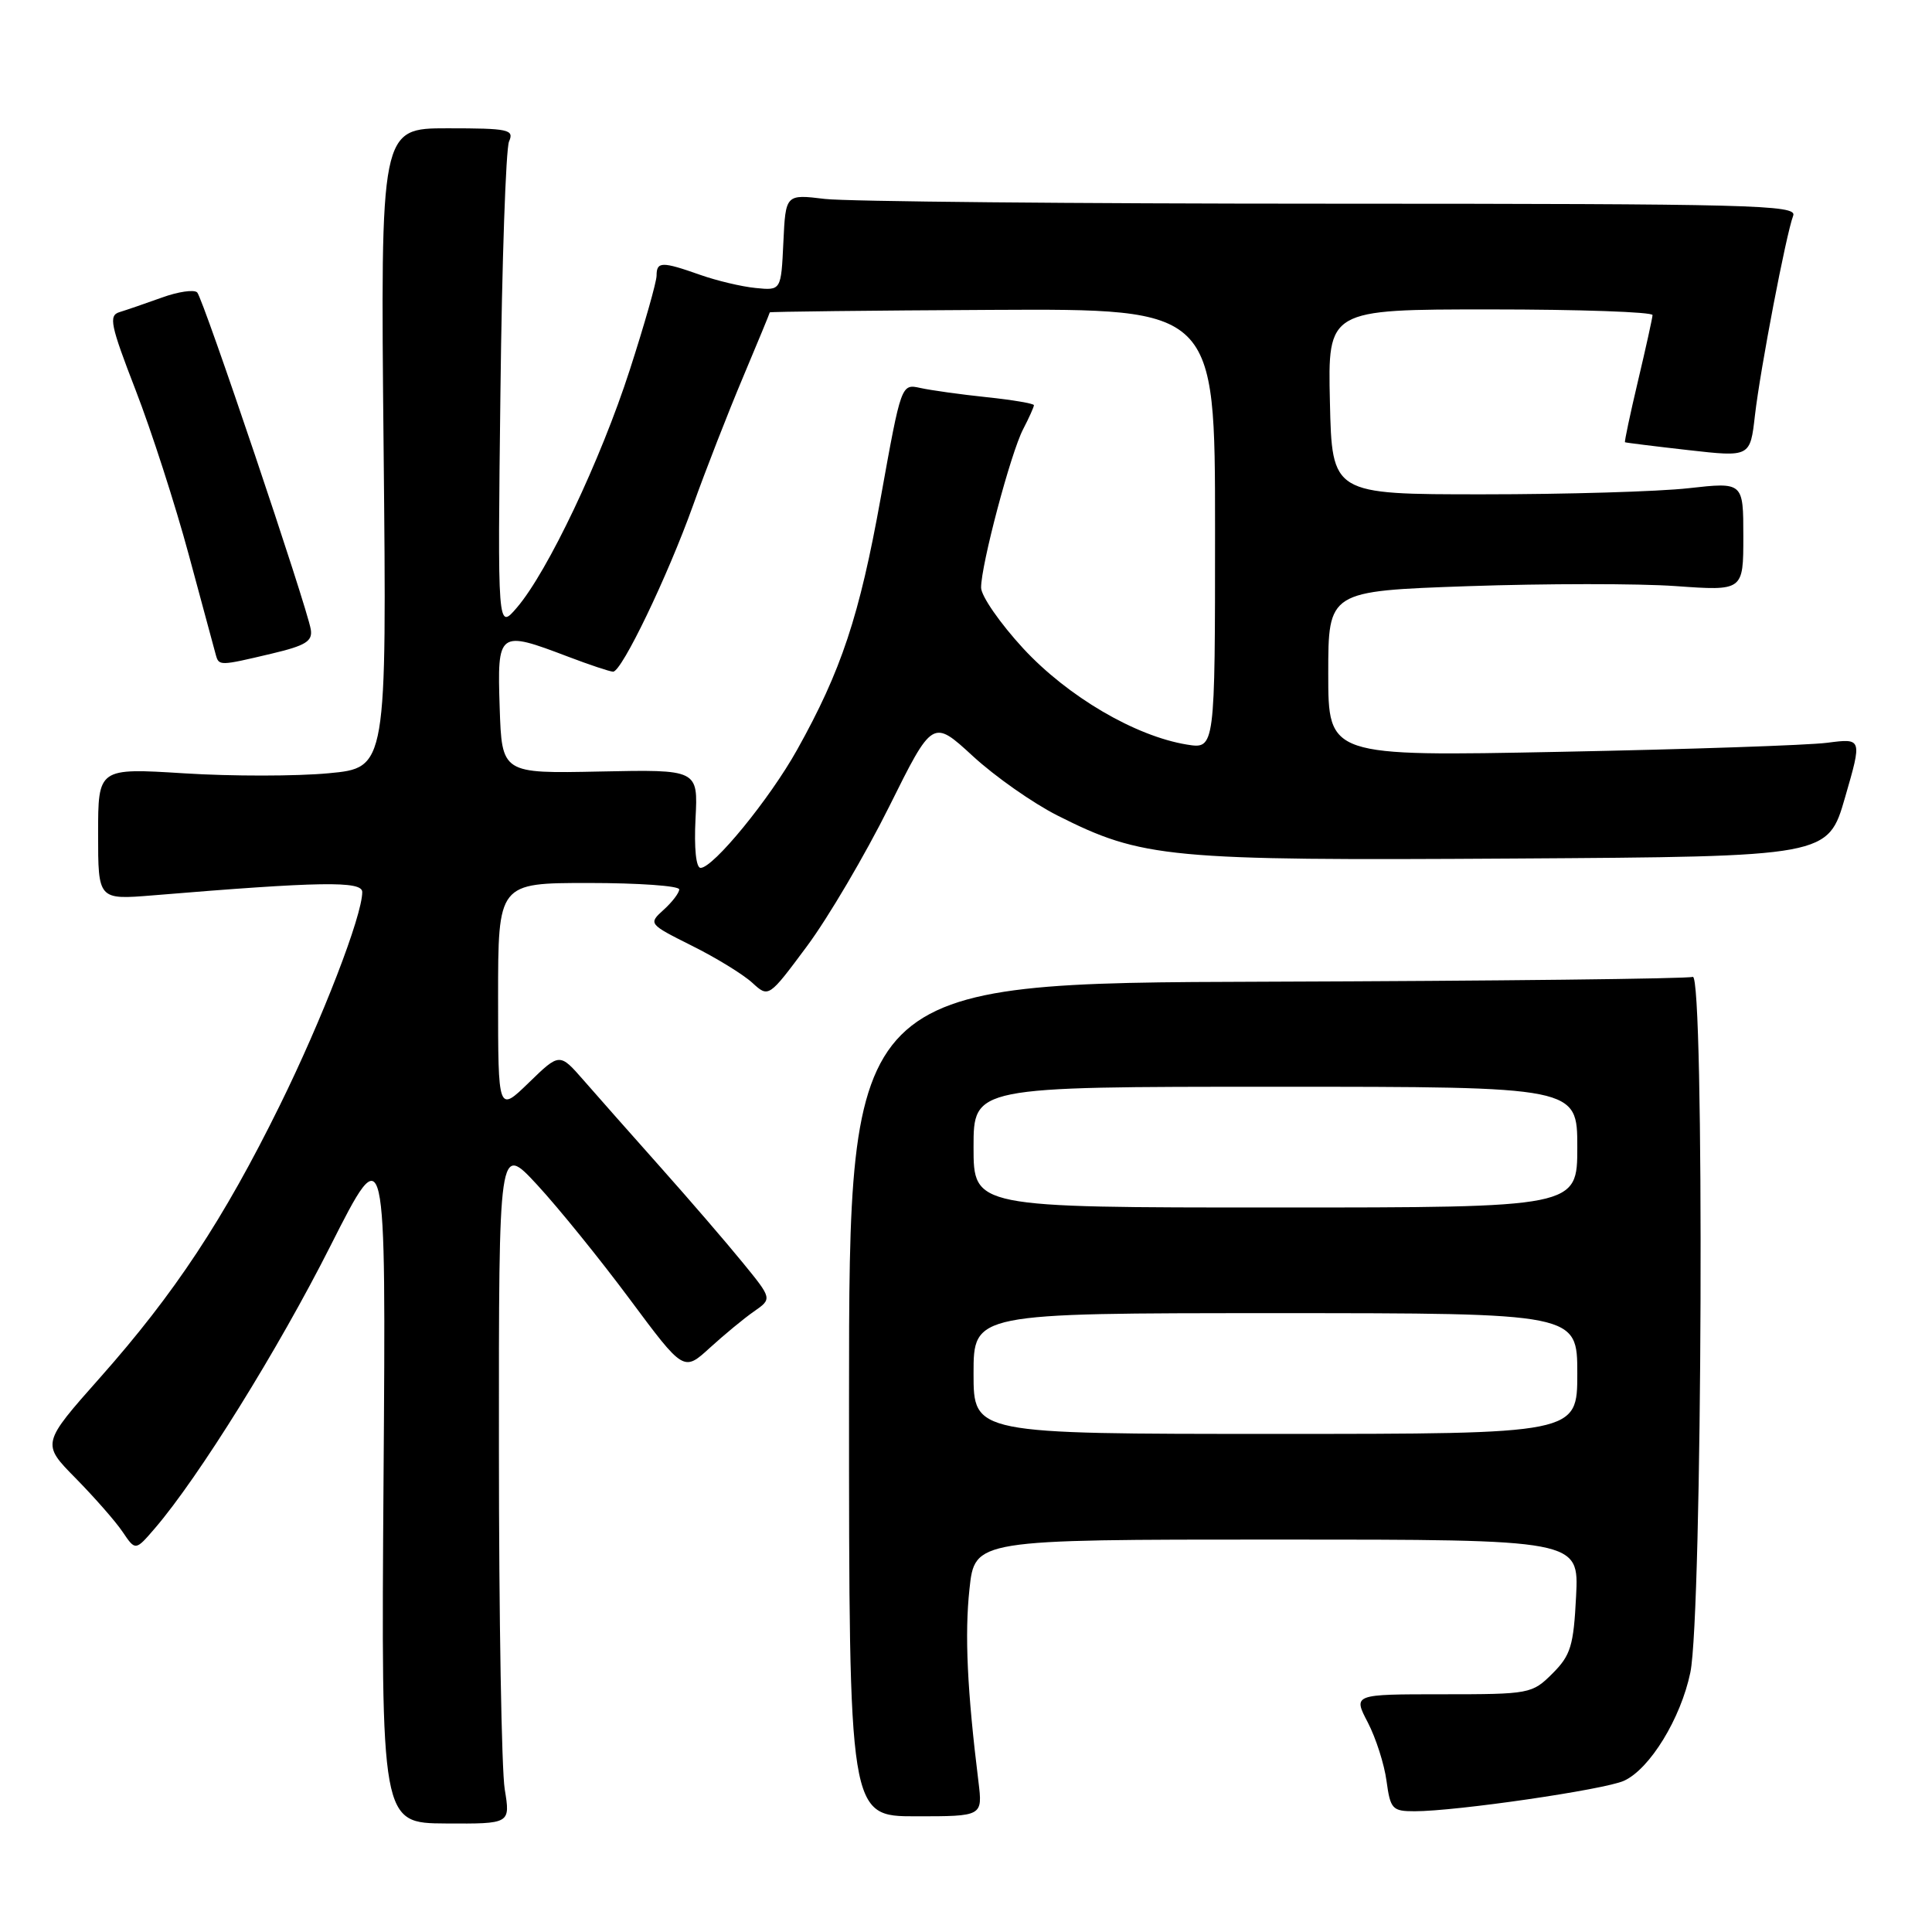 <?xml version="1.0" encoding="UTF-8" standalone="no"?>
<!DOCTYPE svg PUBLIC "-//W3C//DTD SVG 1.1//EN" "http://www.w3.org/Graphics/SVG/1.1/DTD/svg11.dtd" >
<svg xmlns="http://www.w3.org/2000/svg" xmlns:xlink="http://www.w3.org/1999/xlink" version="1.1" viewBox="0 0 256 256">
 <g >
 <path fill="currentColor"
d=" M 66.88 237.09 C 66.46 234.56 66.11 214.28 66.11 192.00 C 66.09 151.50 66.09 151.50 71.18 157.00 C 73.98 160.03 79.49 166.83 83.43 172.13 C 90.59 181.76 90.59 181.76 94.05 178.60 C 95.95 176.87 98.58 174.69 99.91 173.77 C 102.32 172.09 102.32 172.09 98.41 167.30 C 96.26 164.66 91.35 158.96 87.50 154.64 C 83.65 150.31 79.07 145.14 77.33 143.14 C 74.15 139.50 74.15 139.50 70.08 143.45 C 66.00 147.41 66.00 147.41 66.00 132.20 C 66.00 117.00 66.00 117.00 78.00 117.00 C 84.60 117.00 90.00 117.38 90.00 117.85 C 90.00 118.31 89.07 119.53 87.94 120.55 C 85.90 122.40 85.92 122.43 91.69 125.32 C 94.89 126.91 98.48 129.12 99.68 130.22 C 101.85 132.21 101.85 132.21 106.94 125.36 C 109.74 121.59 114.63 113.28 117.81 106.90 C 123.58 95.29 123.58 95.29 128.91 100.19 C 131.84 102.89 136.89 106.43 140.12 108.06 C 151.36 113.73 154.71 114.05 200.57 113.76 C 242.22 113.50 242.22 113.50 244.48 105.66 C 246.75 97.82 246.75 97.82 242.12 98.42 C 239.58 98.75 223.66 99.29 206.75 99.62 C 176.00 100.23 176.00 100.23 176.00 89.27 C 176.00 78.32 176.00 78.32 194.53 77.67 C 204.73 77.32 217.10 77.31 222.03 77.66 C 231.00 78.30 231.00 78.30 231.00 71.09 C 231.00 63.88 231.00 63.88 223.75 64.69 C 219.76 65.14 207.50 65.50 196.50 65.50 C 176.50 65.50 176.50 65.50 176.22 53.25 C 175.94 41.00 175.94 41.00 197.47 41.00 C 209.31 41.00 218.98 41.34 218.97 41.75 C 218.95 42.16 218.08 46.10 217.04 50.49 C 216.00 54.88 215.23 58.53 215.32 58.60 C 215.42 58.66 219.19 59.13 223.70 59.64 C 231.91 60.57 231.91 60.57 232.54 55.03 C 233.25 48.89 236.67 31.02 237.61 28.57 C 238.15 27.15 232.14 27.00 176.36 26.99 C 142.34 26.99 112.16 26.70 109.30 26.36 C 104.10 25.73 104.10 25.73 103.80 32.12 C 103.50 38.50 103.50 38.50 100.12 38.16 C 98.27 37.98 94.95 37.19 92.75 36.41 C 87.70 34.63 87.00 34.64 87.00 36.52 C 87.00 37.35 85.40 42.98 83.45 49.01 C 79.59 60.97 72.57 75.75 68.50 80.50 C 65.93 83.50 65.93 83.50 66.31 52.00 C 66.51 34.67 67.03 19.71 67.45 18.75 C 68.15 17.16 67.42 17.00 59.31 17.00 C 50.41 17.00 50.41 17.00 50.83 59.37 C 51.25 101.74 51.25 101.74 43.54 102.46 C 39.30 102.86 30.69 102.87 24.41 102.47 C 13.00 101.76 13.00 101.76 13.00 110.50 C 13.00 119.23 13.00 119.23 20.25 118.64 C 42.49 116.80 48.00 116.71 48.00 118.20 C 48.00 121.34 42.69 135.09 37.06 146.50 C 29.63 161.58 23.14 171.40 13.26 182.54 C 5.50 191.29 5.50 191.29 10.04 195.89 C 12.53 198.43 15.34 201.62 16.26 203.00 C 17.95 205.50 17.95 205.50 20.53 202.50 C 26.32 195.76 36.86 178.81 43.78 165.10 C 51.15 150.53 51.15 150.53 50.82 196.05 C 50.50 241.57 50.50 241.57 59.07 241.62 C 67.63 241.67 67.63 241.67 66.88 237.09 Z  M 129.65 236.08 C 128.16 224.00 127.81 216.57 128.46 210.56 C 129.16 204.00 129.16 204.00 169.19 204.00 C 209.22 204.00 209.22 204.00 208.84 211.50 C 208.51 218.08 208.13 219.33 205.71 221.75 C 203.01 224.44 202.70 224.50 191.12 224.50 C 179.29 224.50 179.29 224.50 181.24 228.23 C 182.31 230.29 183.43 233.78 183.72 235.98 C 184.23 239.72 184.49 240.00 187.45 240.00 C 192.95 240.00 212.60 237.14 215.19 235.96 C 218.61 234.40 222.71 227.72 223.98 221.61 C 225.58 213.95 225.87 128.83 224.30 129.44 C 223.64 129.69 198.21 129.98 167.80 130.08 C 112.50 130.25 112.50 130.25 112.50 185.46 C 112.50 240.67 112.50 240.67 121.36 240.67 C 130.21 240.67 130.21 240.67 129.65 236.08 Z  M 36.00 86.61 C 40.51 85.54 41.44 84.97 41.18 83.40 C 40.67 80.34 26.93 39.57 26.13 38.75 C 25.73 38.34 23.62 38.64 21.45 39.43 C 19.28 40.21 16.75 41.08 15.83 41.36 C 14.37 41.81 14.63 43.06 17.97 51.69 C 20.06 57.08 23.23 66.90 25.01 73.50 C 26.79 80.10 28.40 86.06 28.59 86.75 C 29.01 88.25 29.07 88.25 36.00 86.61 Z  M 92.16 108.48 C 92.50 101.96 92.50 101.96 79.50 102.23 C 66.50 102.50 66.50 102.50 66.21 93.75 C 65.88 83.61 66.03 83.50 75.24 87.00 C 78.13 88.10 80.83 89.00 81.24 89.00 C 82.39 89.00 88.45 76.40 91.82 67.00 C 93.49 62.33 96.47 54.69 98.43 50.04 C 100.39 45.38 102.00 41.49 102.00 41.39 C 102.00 41.30 115.28 41.14 131.50 41.06 C 161.00 40.91 161.00 40.91 161.00 70.08 C 161.00 99.26 161.00 99.26 157.27 98.66 C 150.42 97.54 141.50 92.31 135.59 85.93 C 132.52 82.60 130.00 78.97 130.00 77.86 C 130.00 74.84 133.92 60.05 135.57 56.87 C 136.36 55.35 137.00 53.92 137.00 53.69 C 137.00 53.47 134.19 52.99 130.75 52.63 C 127.31 52.27 123.36 51.72 121.96 51.41 C 119.42 50.85 119.42 50.85 116.70 65.96 C 113.88 81.63 111.48 88.87 105.61 99.37 C 101.97 105.89 94.51 115.00 92.83 115.00 C 92.23 115.00 91.96 112.39 92.16 108.48 Z  M 129.00 182.00 C 129.00 174.00 129.00 174.00 169.00 174.00 C 209.00 174.00 209.00 174.00 209.00 182.00 C 209.00 190.00 209.00 190.00 169.00 190.00 C 129.00 190.00 129.00 190.00 129.00 182.00 Z  M 129.00 152.00 C 129.00 144.00 129.00 144.00 169.00 144.00 C 209.00 144.00 209.00 144.00 209.00 152.00 C 209.00 160.00 209.00 160.00 169.00 160.00 C 129.00 160.00 129.00 160.00 129.00 152.00 Z "/>
</g>
</svg>